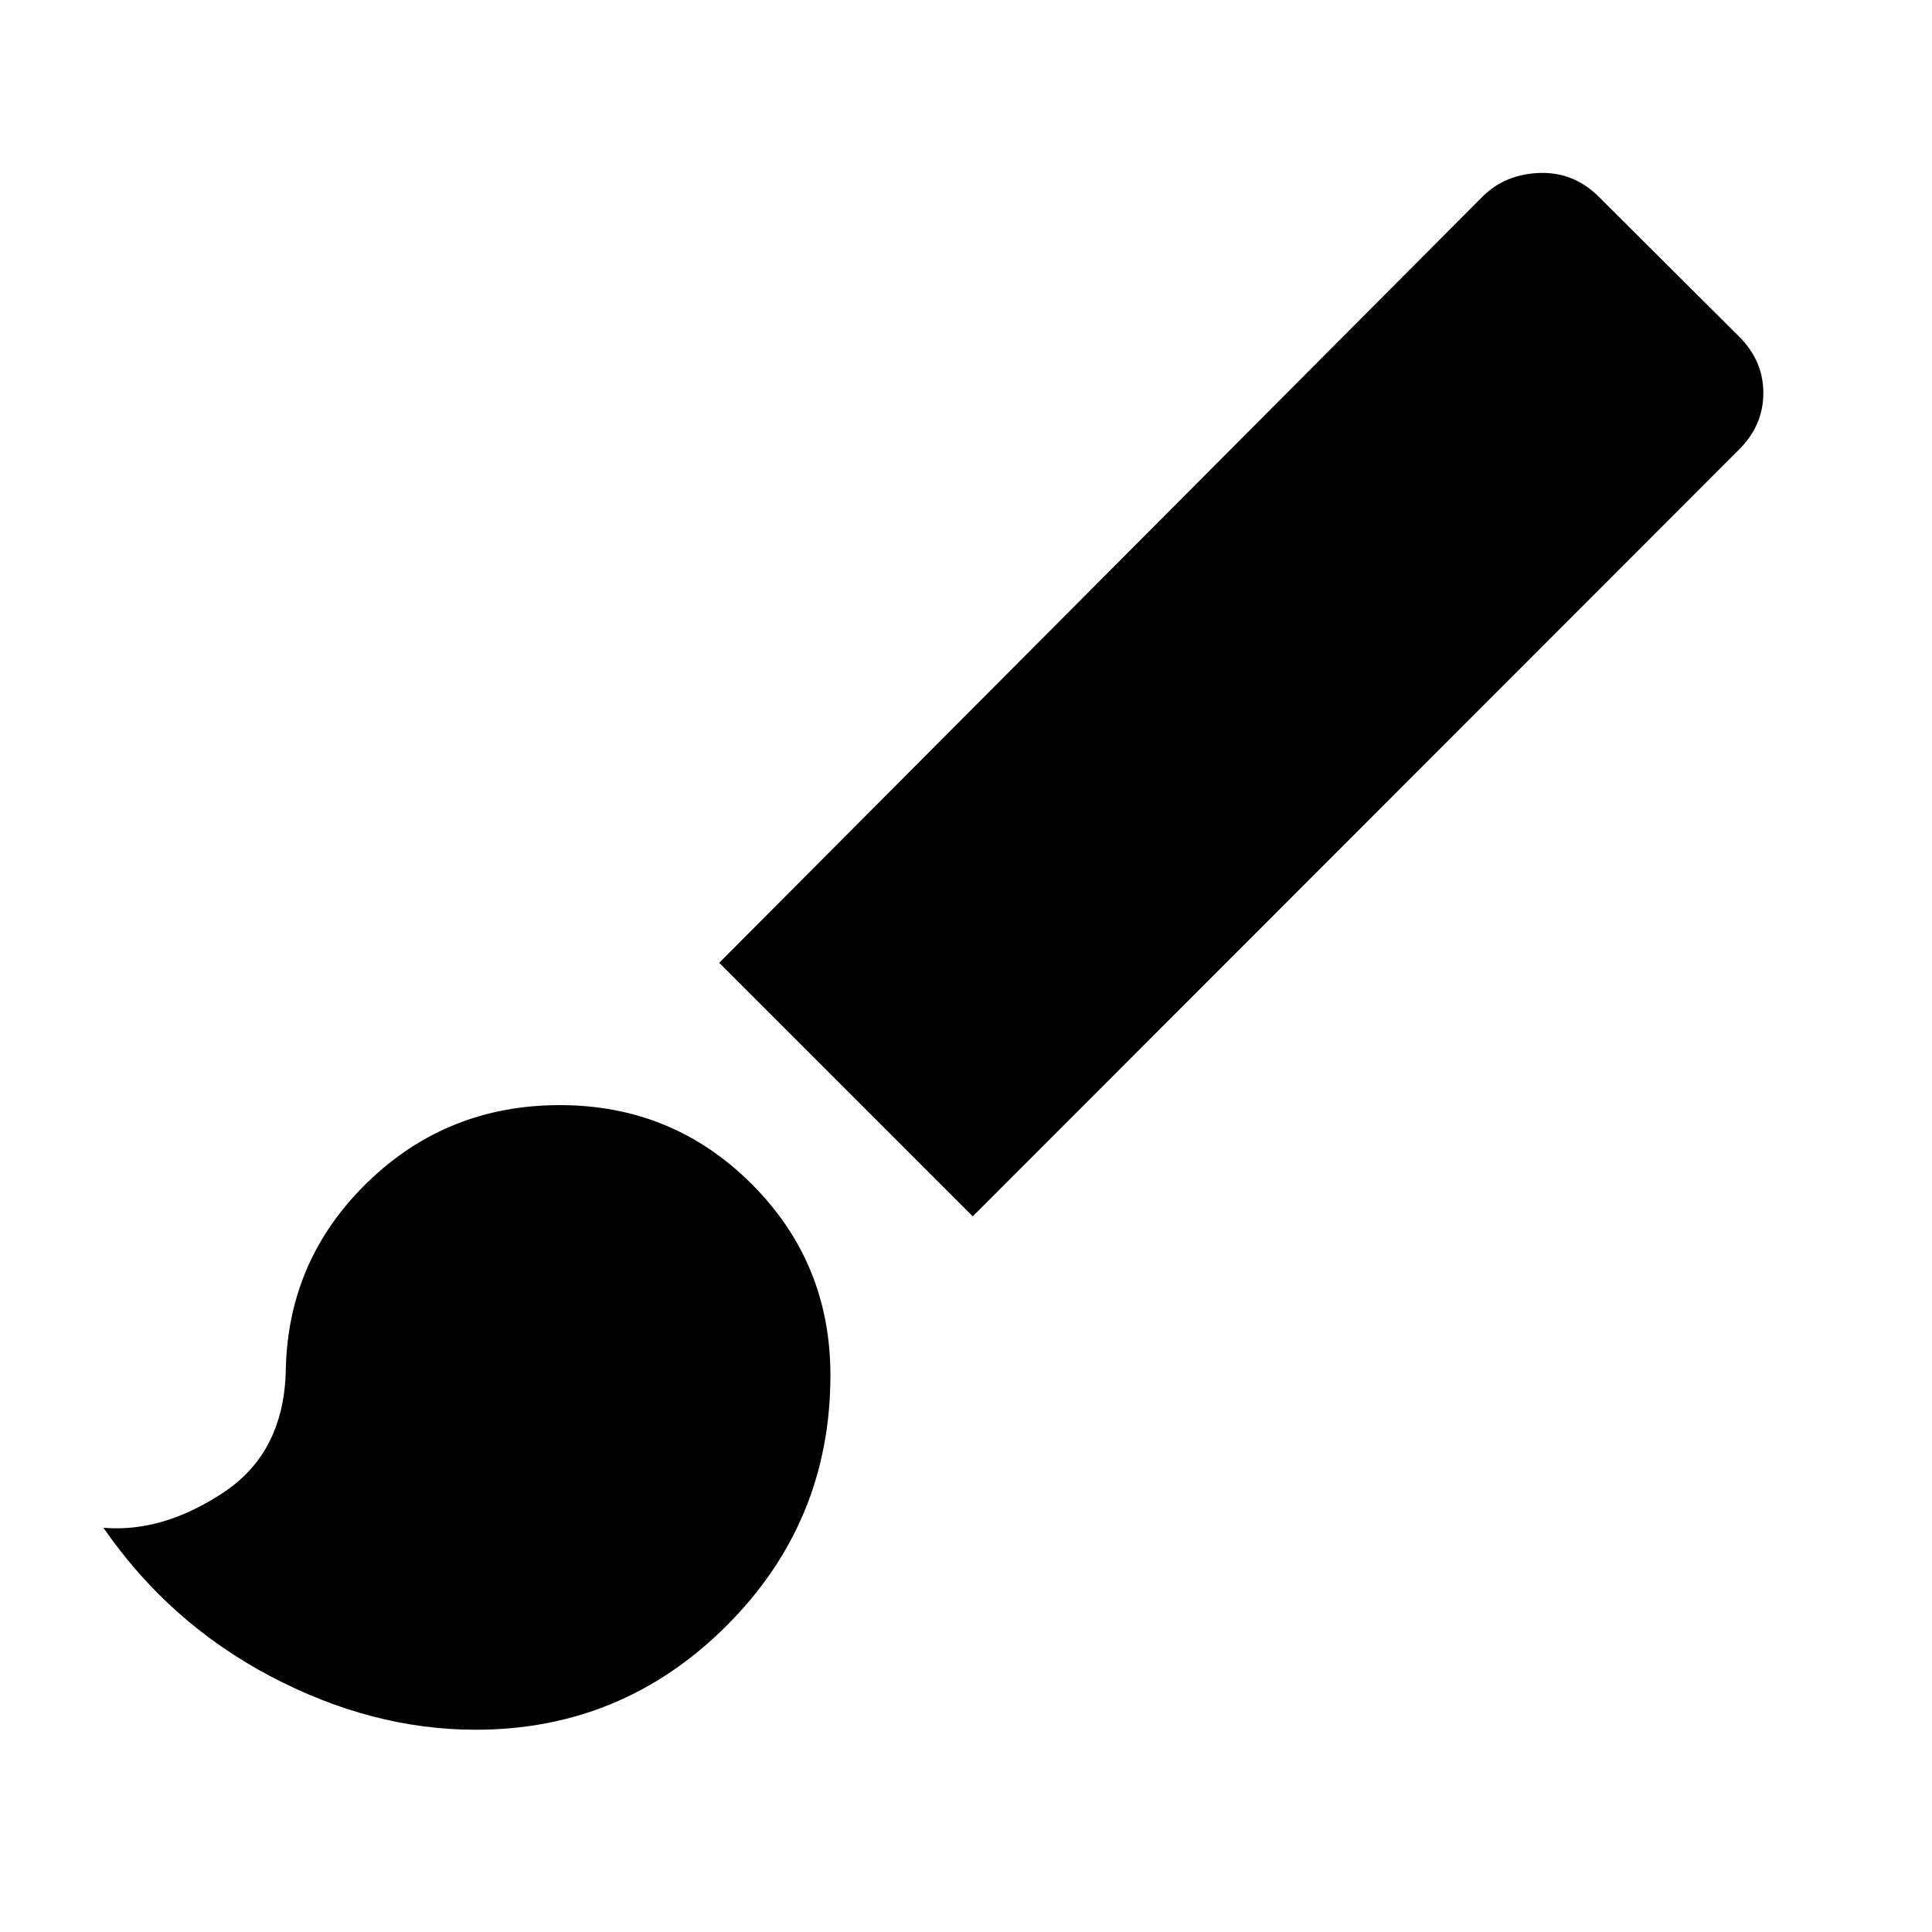 <svg xmlns="http://www.w3.org/2000/svg" height="24" viewBox="0 -960 960 960" width="24"><path d="M236.33-100.5q-51.48 0-101.9-26.55-50.41-26.56-83.04-73.82 29.39 2.52 59.65-17.52 30.26-20.04 30.98-61.28 1.2-54.65 40.68-92.92 39.47-38.28 95.5-38.28 56.04 0 95.23 39.14 39.2 39.14 39.2 95.08 0 73-51.72 124.57-51.72 51.58-124.58 51.58Zm247.02-255.11L357.37-481.59 736.8-862.44q11.13-11 28.07-11.61 16.94-.62 29.35 11.61l69.98 69.74q12 12 12 28t-12 28L483.35-355.61Z"/></svg>